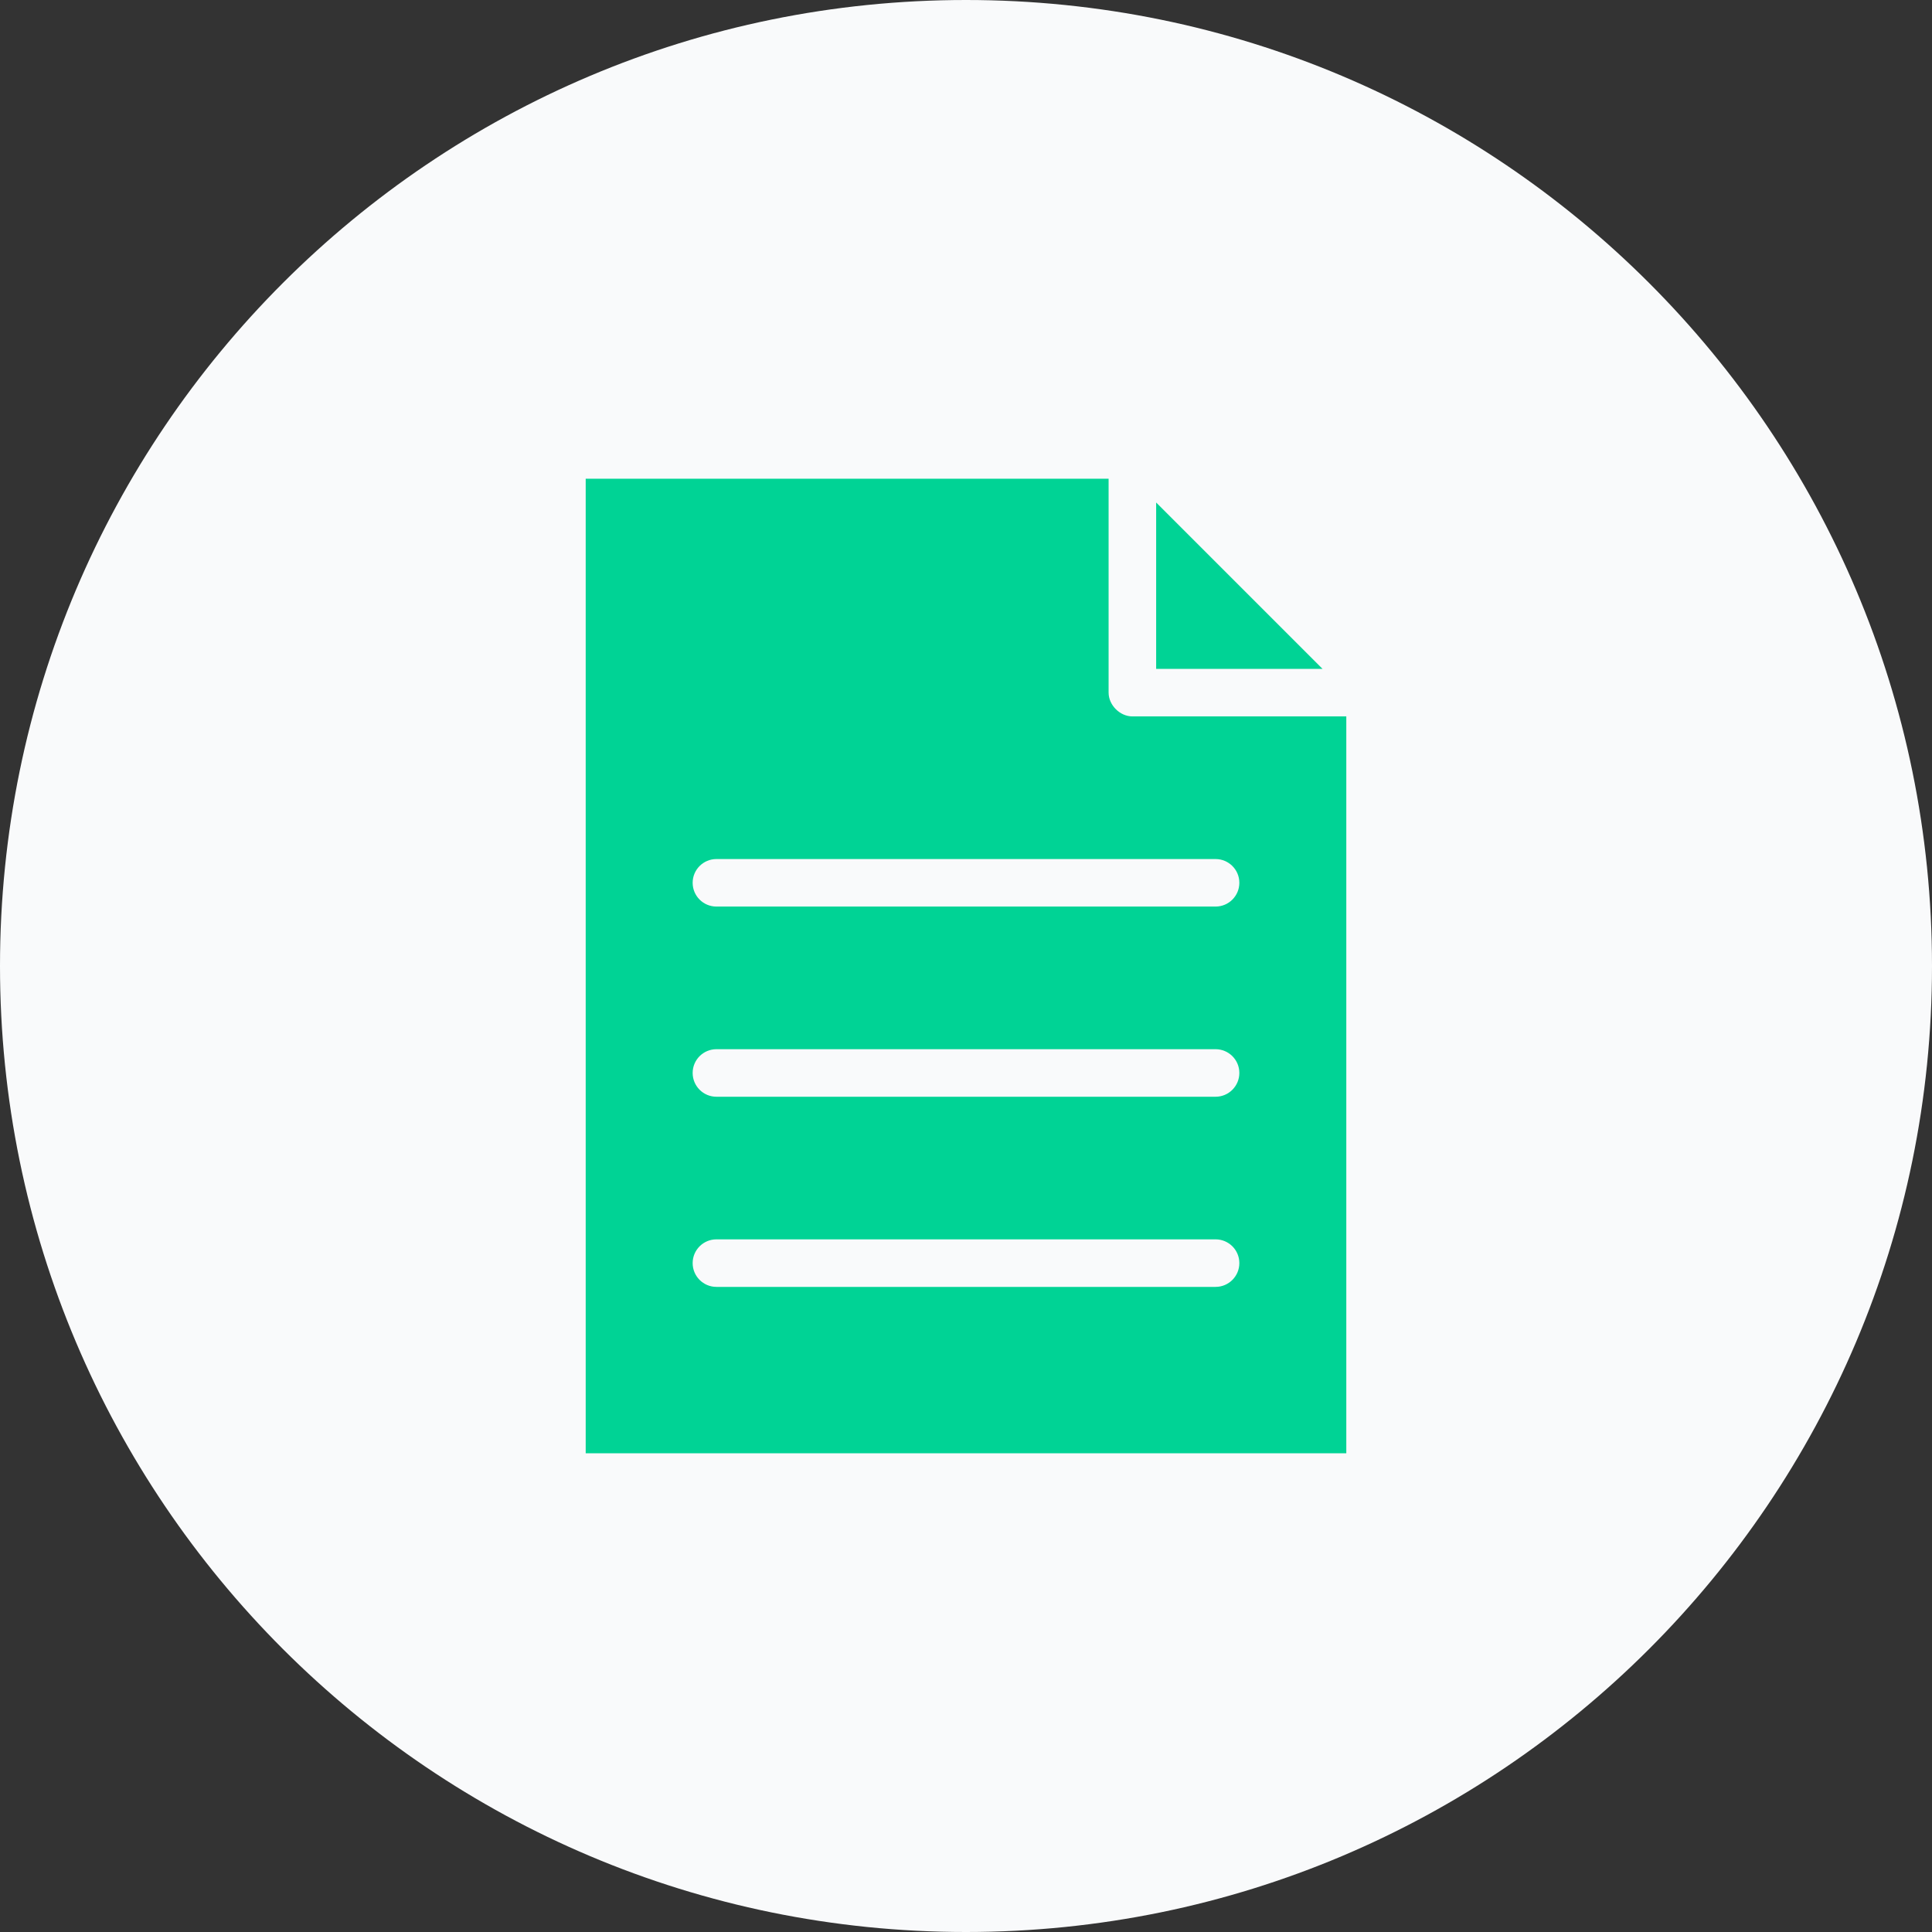 <svg width="64" height="64" viewBox="0 0 64 64" fill="none" xmlns="http://www.w3.org/2000/svg">
<rect x="0" y="0" width="64" height="64" fill="#333333" stroke="none"/>
<path d="M32 64C49.673 64 64 49.673 64 32C64 14.327 49.673 0 32 0C14.327 0 0 14.327 0 32C0 49.673 14.327 64 32 64Z" fill="#F9FAFB"/>
<path d="M19.402 15.859V48.141H44.598V23.732H37.512C37.099 23.732 36.724 23.357 36.724 22.945V15.859H19.402ZM38.299 16.646V22.158H43.811L38.299 16.646ZM23.733 28.457H40.267C40.702 28.457 41.055 28.809 41.055 29.244C41.055 29.679 40.702 30.031 40.267 30.031H23.733C23.298 30.031 22.945 29.679 22.945 29.244C22.945 28.809 23.298 28.457 23.733 28.457ZM23.733 34.756H40.267C40.702 34.756 41.055 35.108 41.055 35.543C41.055 35.978 40.702 36.331 40.267 36.331H23.733C23.298 36.331 22.945 35.978 22.945 35.543C22.945 35.108 23.298 34.756 23.733 34.756ZM23.733 41.055H40.267C40.702 41.055 41.055 41.407 41.055 41.842C41.055 42.277 40.702 42.63 40.267 42.63H23.733C23.298 42.63 22.945 42.277 22.945 41.842C22.945 41.407 23.298 41.055 23.733 41.055Z" fill="#00D395"/>
</svg>
